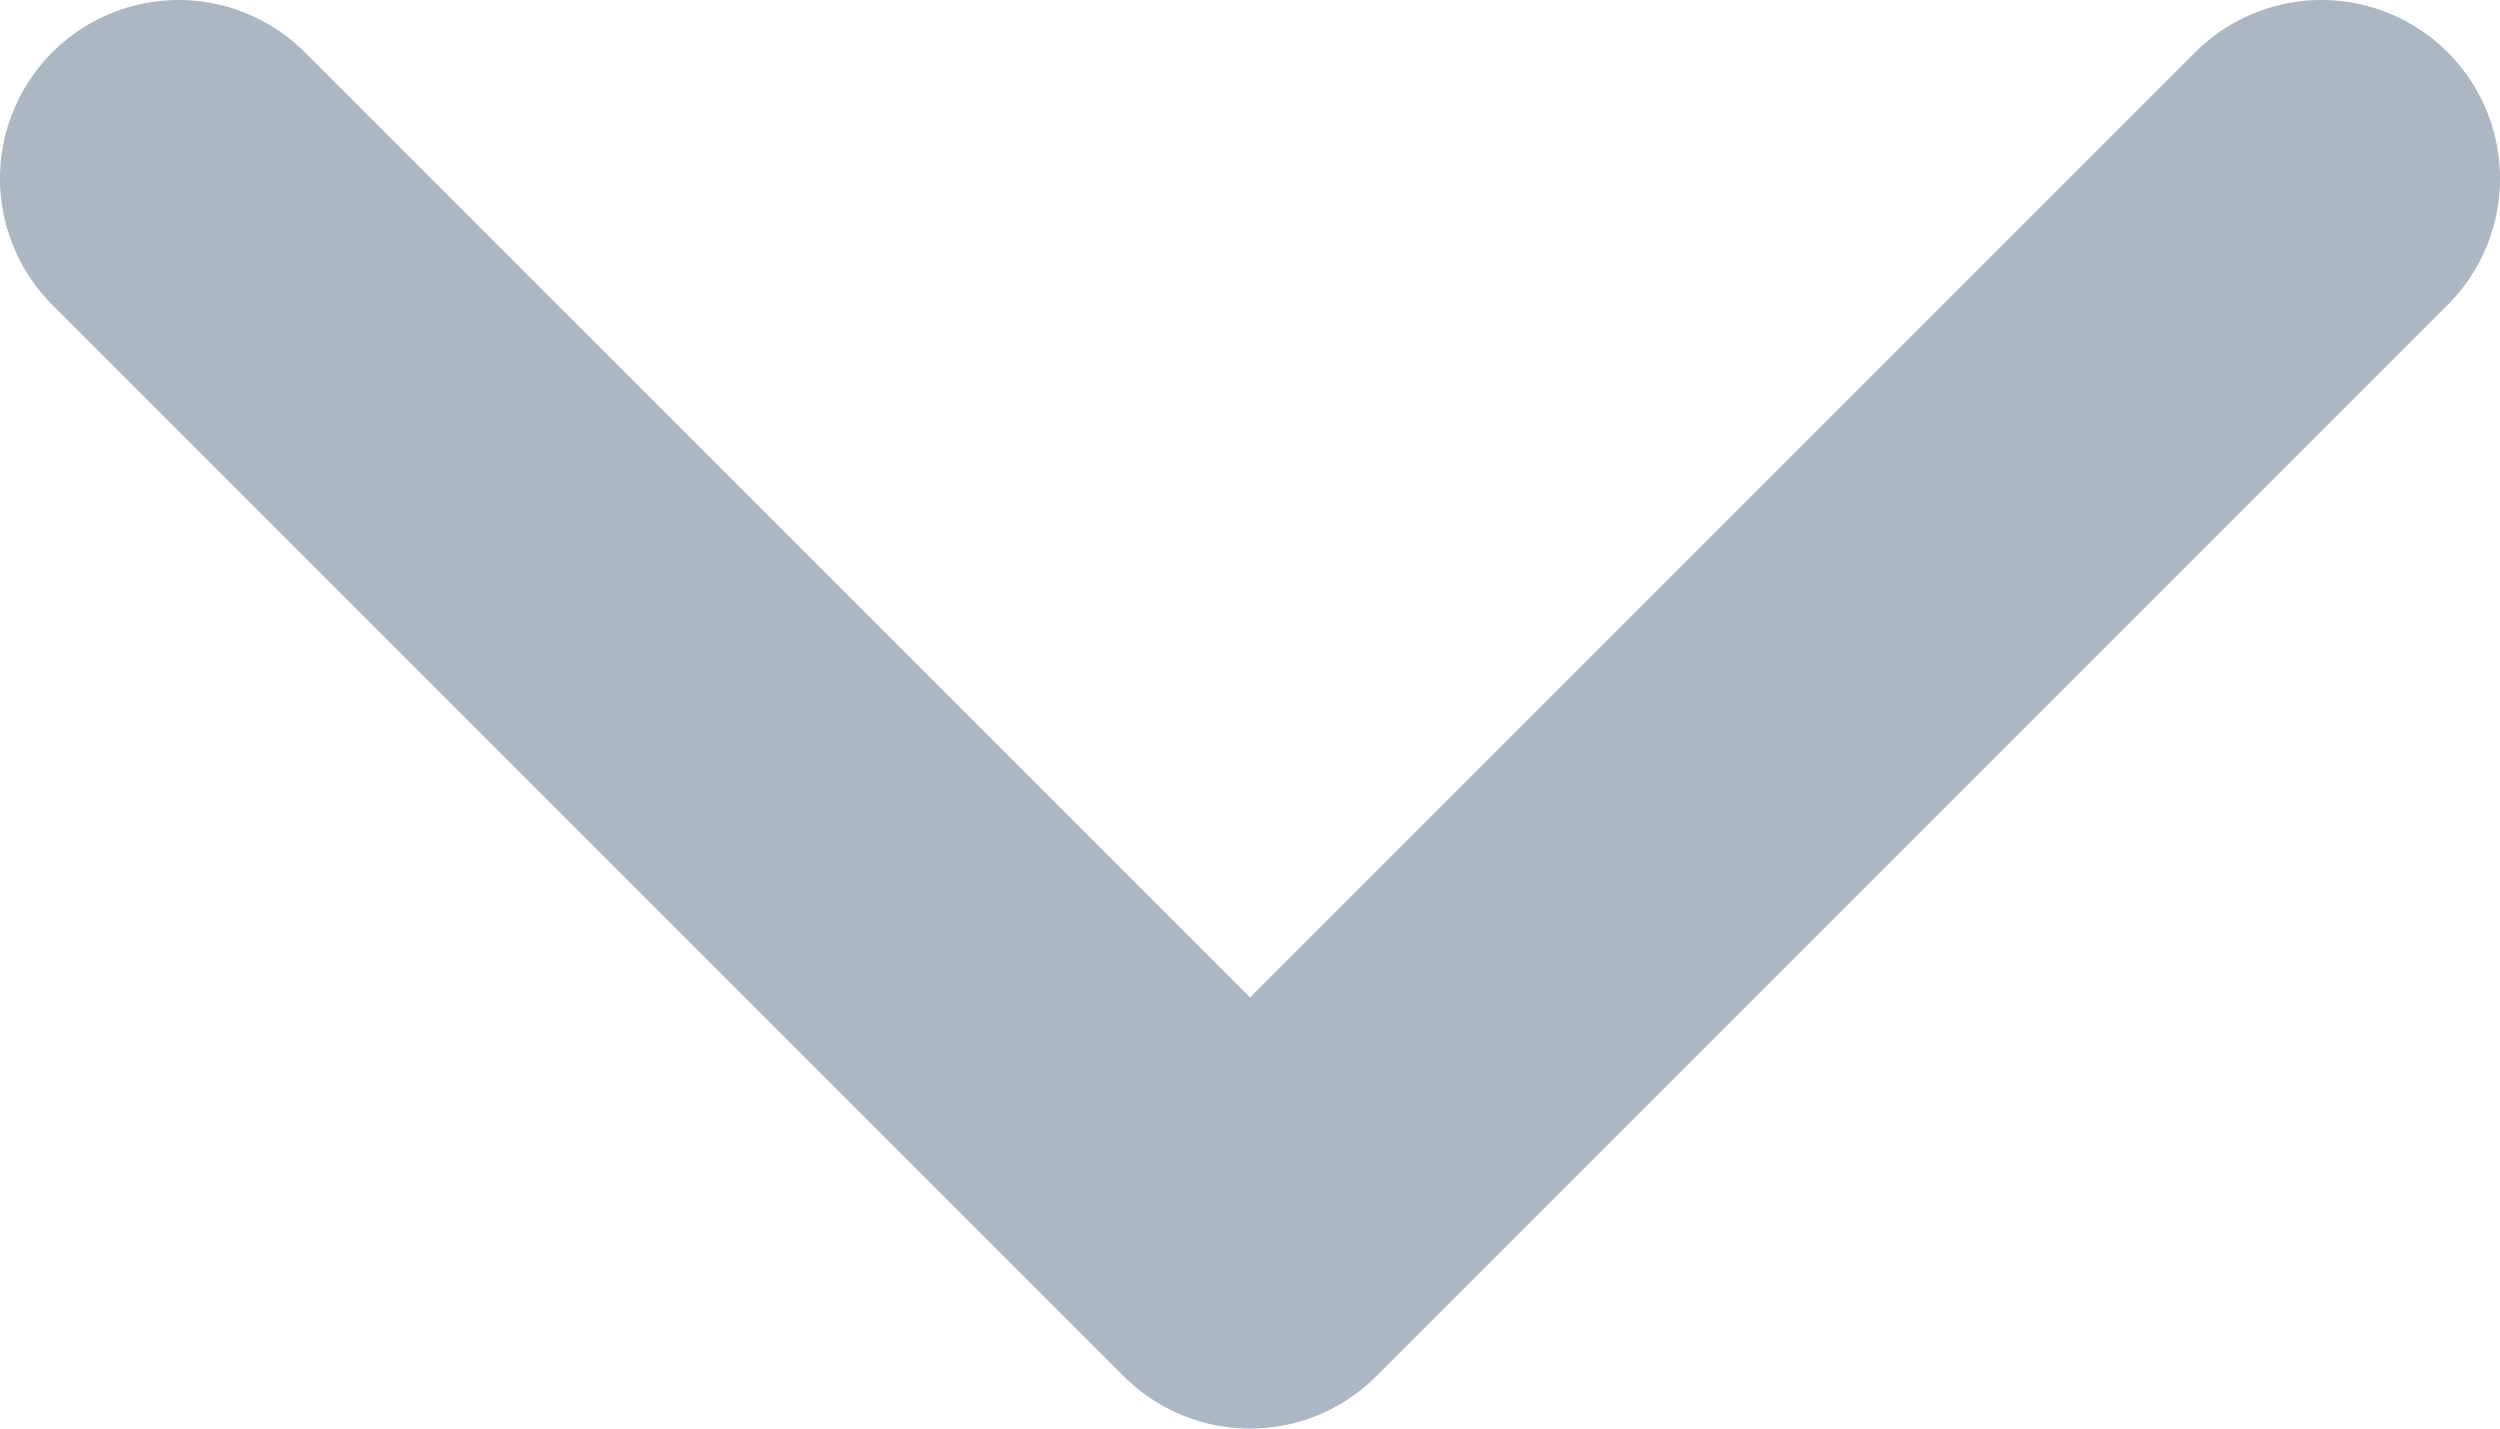 <svg width="14" height="8" viewBox="0 0 14 8" fill="none" xmlns="http://www.w3.org/2000/svg">
<path d="M1 1L7 7L13 1" stroke="#ACB7C3" stroke-width="2" stroke-linecap="round" stroke-linejoin="round"/>
</svg>
